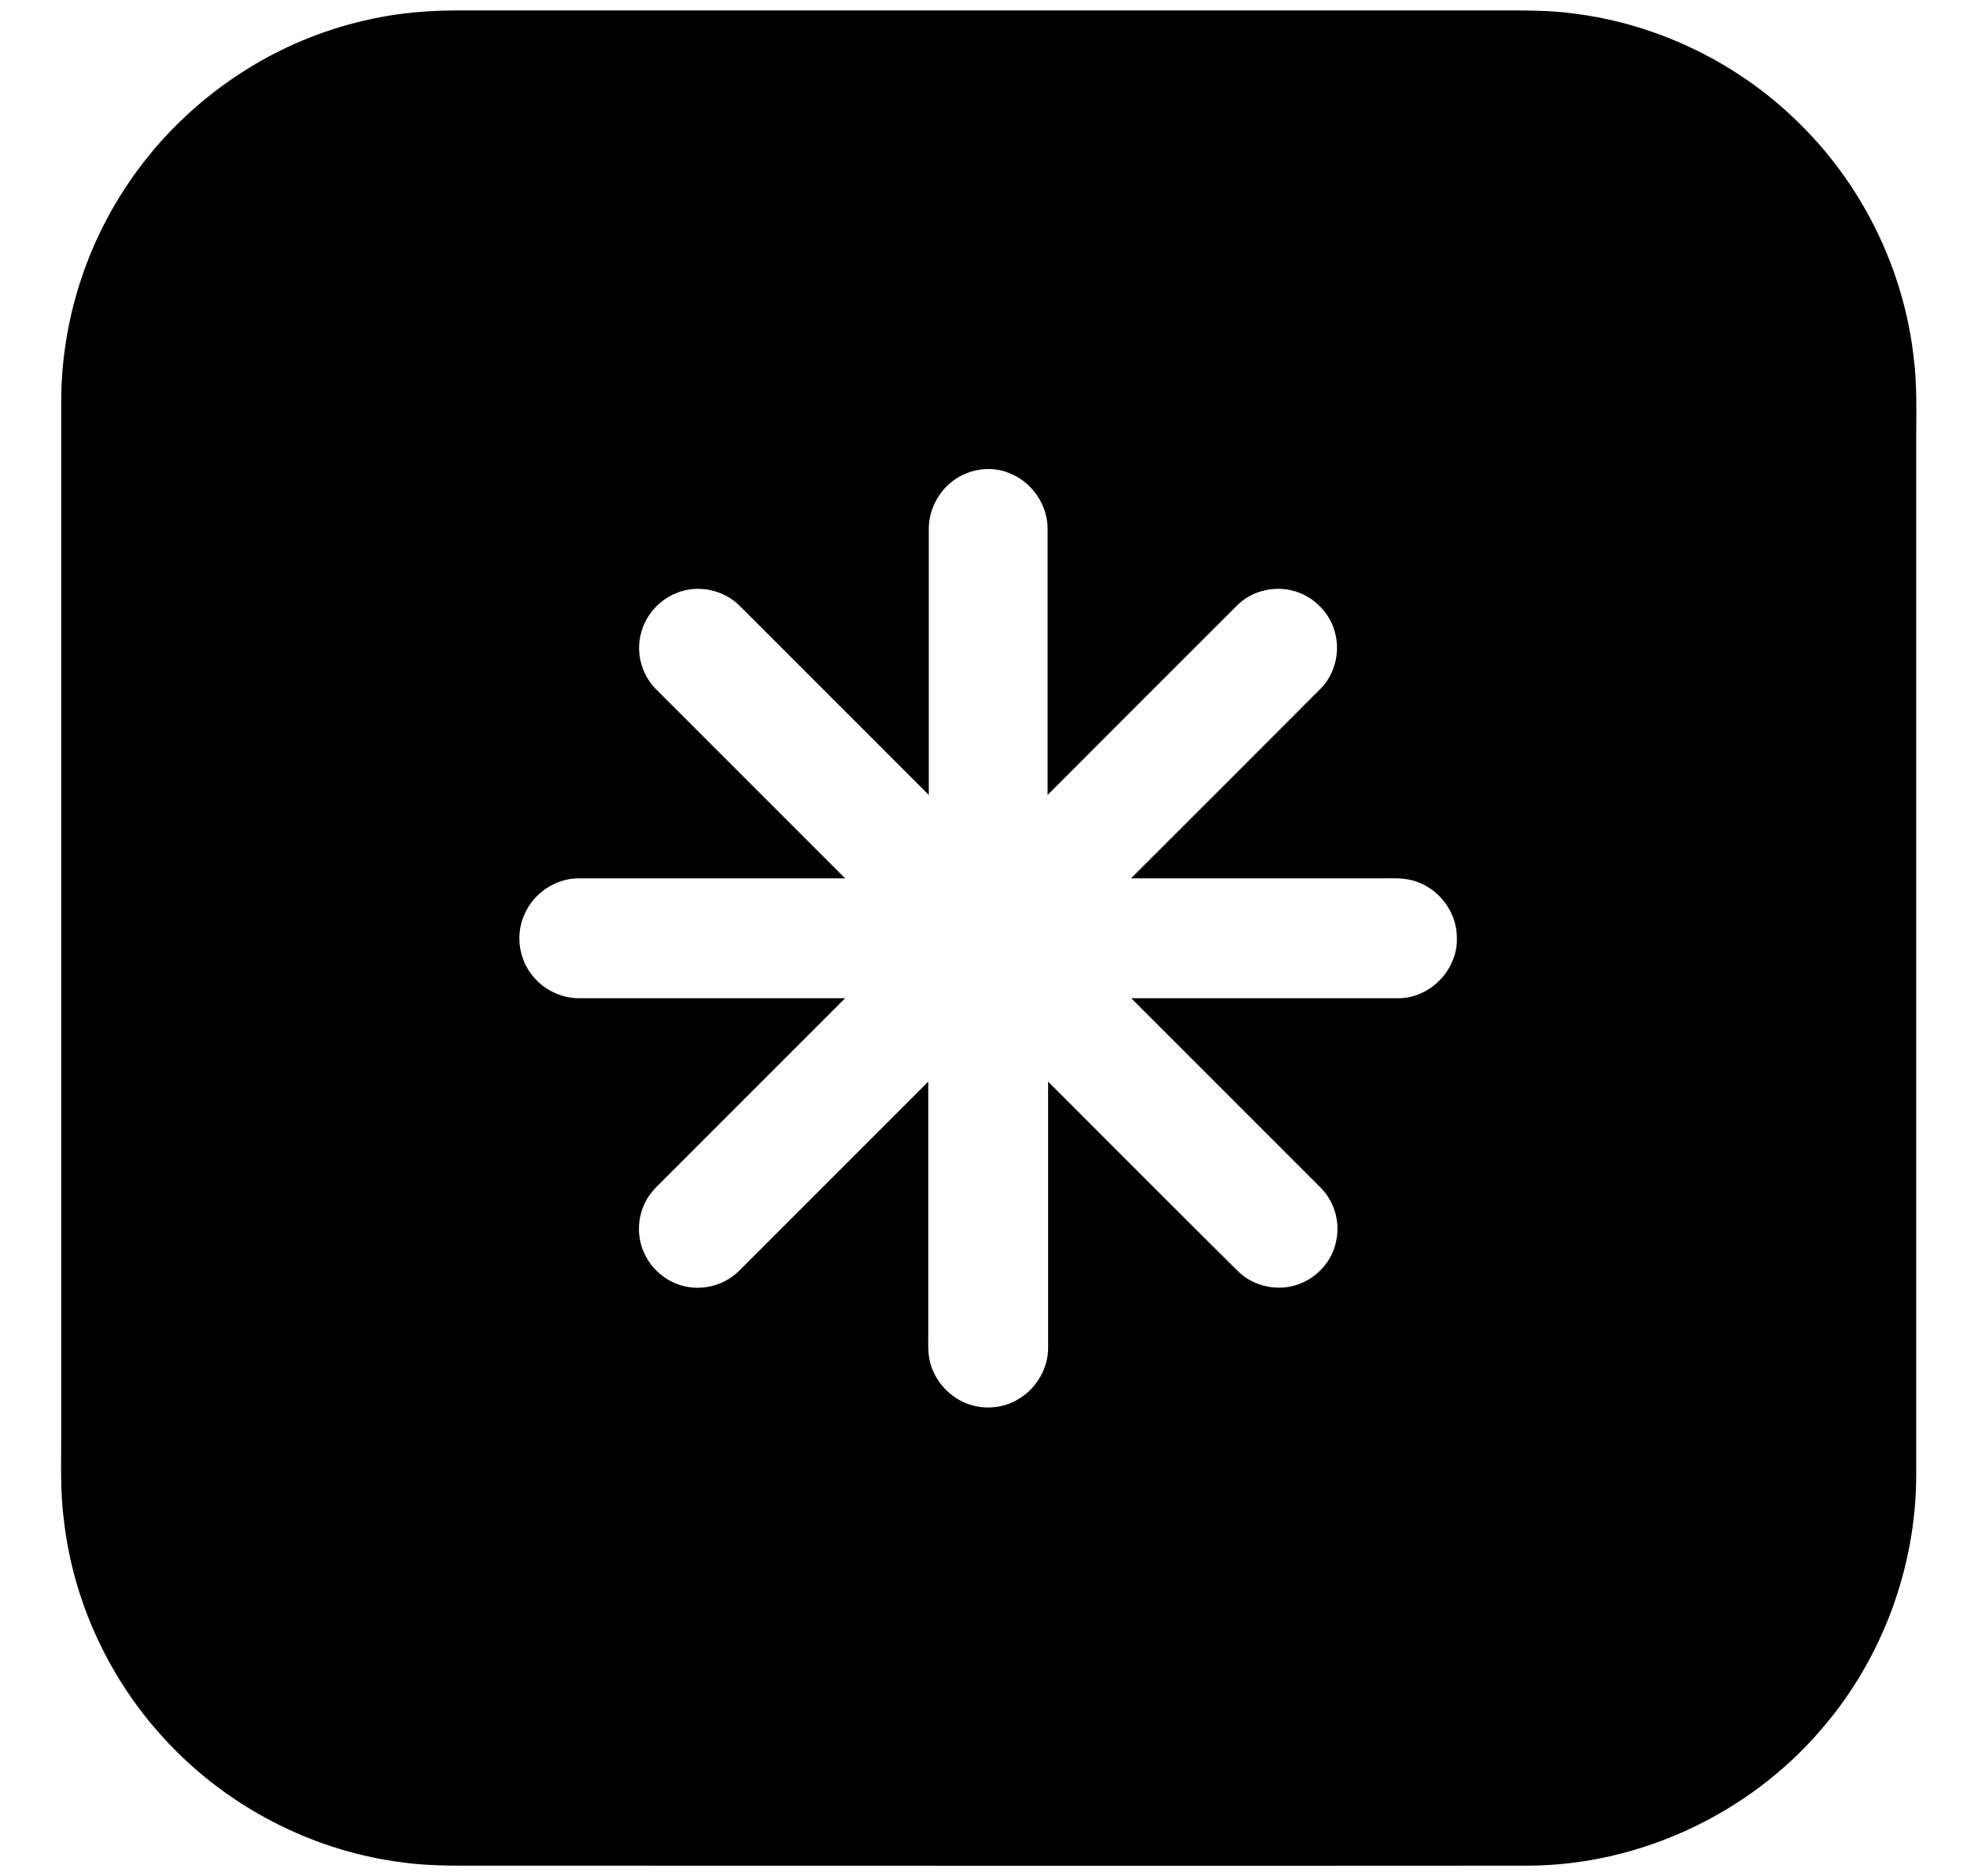 <?xml version="1.0" encoding="utf-8"?>
<!-- Generator: Adobe Illustrator 18.0.0, SVG Export Plug-In . SVG Version: 6.00 Build 0)  -->
<!DOCTYPE svg PUBLIC "-//W3C//DTD SVG 1.1//EN" "http://www.w3.org/Graphics/SVG/1.1/DTD/svg11.dtd">
<svg version="1.1" id="Layer_1" xmlns="http://www.w3.org/2000/svg" xmlns:xlink="http://www.w3.org/1999/xlink" x="0px" y="0px"
	 viewBox="0 0 755 720" enable-background="new 0 0 755 720" xml:space="preserve">
<g id="_x23_ffffffff">
</g>
<g id="_x23_000000ff">
	<path d="M165.2,4.3c3.2-0.2,6.5-0.3,9.7-0.3C306.3,4,437.7,4,569,4c11.7,0.1,23.4-0.4,35.1,1.2c32.9,4.1,64.3,19.6,87.6,43.2
		c23.6,23.6,39,55.3,42.8,88.5c1.4,10.6,1,21.4,1,32.1c0,132.3,0,264.7,0,397c0,35.6-13.2,71-36.6,97.9
		c-27.6,32.2-69.4,51.8-111.9,52.1c-132.3,0.1-264.6,0-397,0c-11.7-0.1-23.5,0.4-35.1-1.2c-33.2-4.1-64.7-19.8-88.1-43.6
		c-23.4-23.6-38.6-55-42.3-88c-1.4-10.6-1-21.4-1-32.1c0-132.3,0-264.7,0-397c0-28.7,8.5-57.3,24.2-81.4C64,47.5,88,27.4,115.7,15.7
		C131.4,9.1,148.2,5.2,165.2,4.3 M364.5,185.6c-5,4.3-8,10.8-8,17.4c0,34,0,68,0,102.1c-24.1-24.1-48.2-48.2-72.3-72.3
		c-6.2-6.5-16.5-8.7-24.8-5.1c-7.2,2.9-12.6,9.7-13.8,17.4c-1.2,7.1,1.3,14.7,6.5,19.7c24.1,24.1,48.2,48.2,72.3,72.3
		c-34.2,0-68.4,0-102.6,0c-8.7,0.1-16.9,5.7-20.4,13.6c-3.4,7.3-2.5,16.2,2.2,22.7c4.3,6.1,11.7,9.9,19.2,9.7c33.9,0,67.7,0,101.6,0
		c-23.1,23.1-46.2,46.2-69.3,69.3c-2.5,2.5-5.3,5-7,8.2c-3.7,6.5-3.8,14.8-0.3,21.4c3.3,6.4,9.8,11.1,16.9,12c7,1,14.4-1.5,19.3-6.6
		c24.1-24.1,48.2-48.2,72.3-72.3c0,32.3,0,64.7,0,97c0,3.6-0.2,7.2,0.7,10.7c1.6,6.4,6.2,12,12.2,15c6.9,3.5,15.6,3.1,22.1-1.1
		c6.7-4.1,11.1-11.8,11-19.6c0-34,0-68,0-102c24.3,24.3,48.5,48.6,72.9,72.8c6,5.9,15.5,7.9,23.4,4.9c7.2-2.6,12.9-9.1,14.3-16.7
		c1.6-7.4-0.9-15.5-6.4-20.7c-24.1-24.1-48.2-48.2-72.3-72.3c34.2,0,68.4,0,102.6,0c12.1,0,22.7-10.9,22.4-23
		c0.1-9.4-6.2-18.4-15.1-21.6c-4.6-1.8-9.6-1.4-14.5-1.4c-31.8,0-63.7,0-95.5,0c24.3-24.3,48.6-48.5,72.8-72.8
		c5.4-5.4,7.5-13.8,5.6-21.2c-1.8-7.6-8-14-15.5-16.2c-7.4-2.2-15.9-0.4-21.6,4.9c-24.5,24.4-48.9,48.9-73.3,73.3c0-34,0-68,0-102
		c0.1-9.2-5.9-18-14.4-21.4C380.3,178.4,370.8,180,364.5,185.6z"/>
</g>
</svg>
